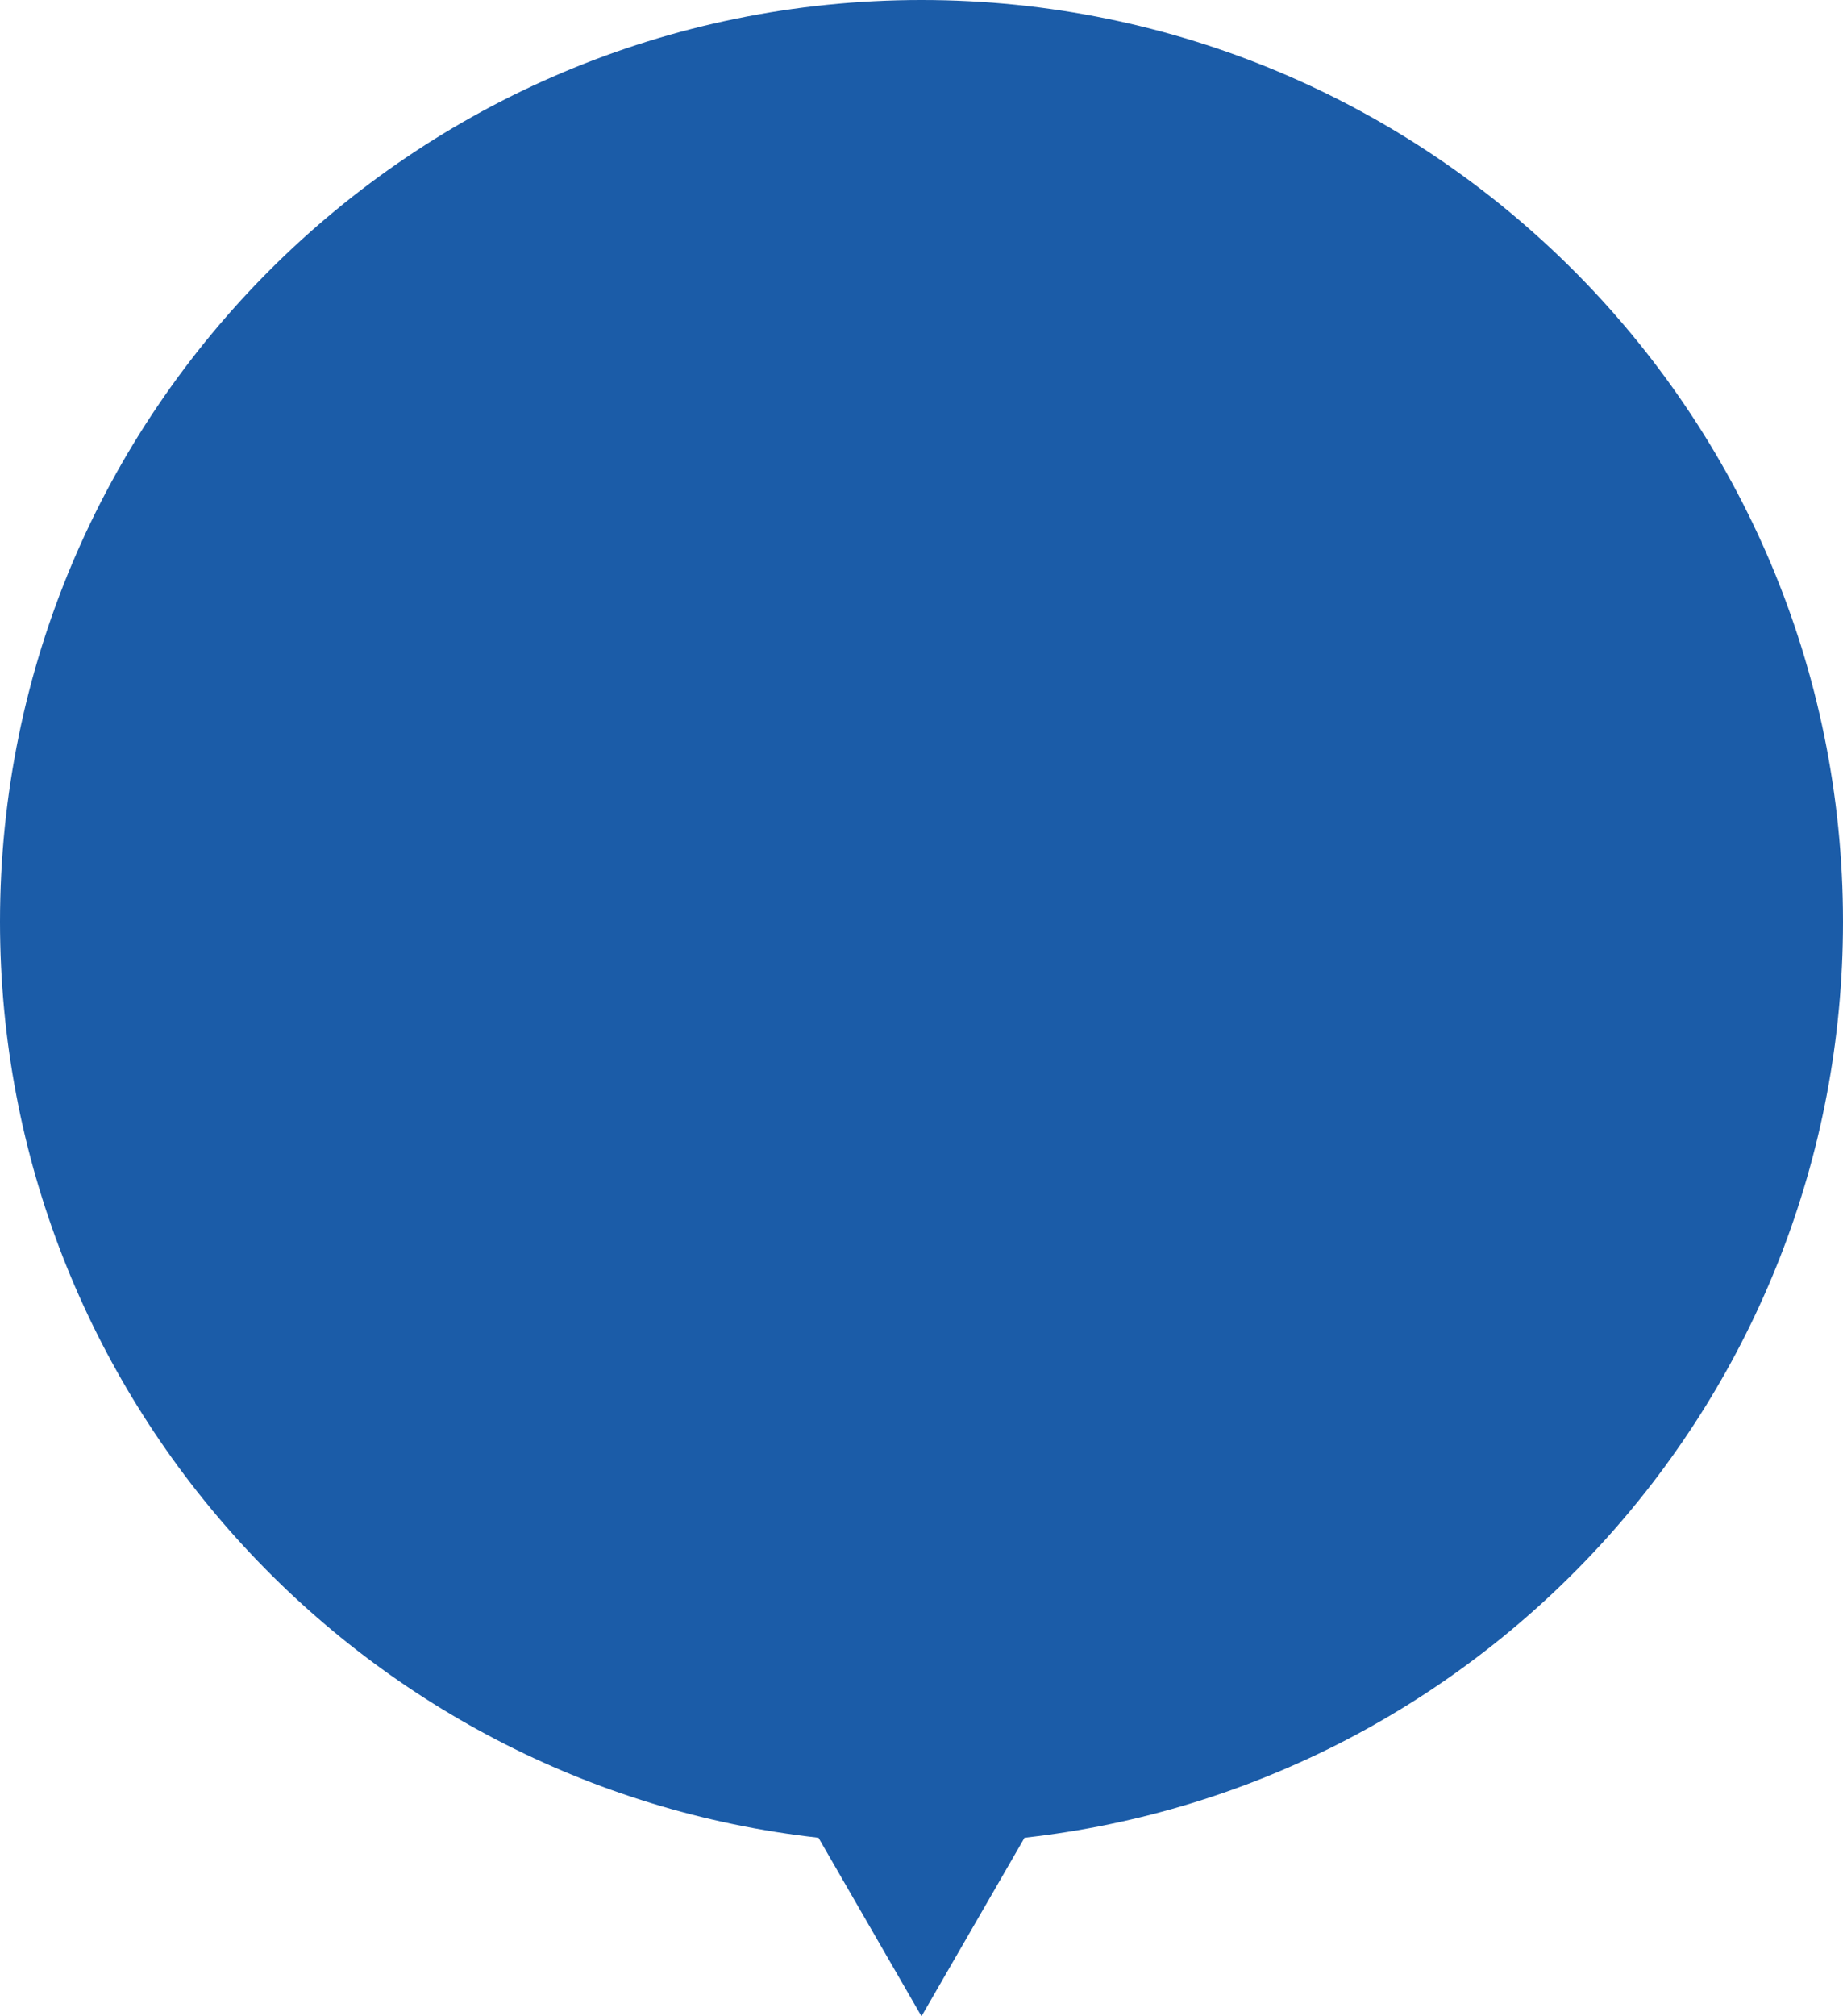 <svg width="64" height="70" viewBox="0 0 64 70" fill="none" xmlns="http://www.w3.org/2000/svg">
<path fill-rule="evenodd" clip-rule="evenodd" d="M35.578 63.802C51.567 62.023 64 48.464 64 32C64 14.327 49.673 0 32 0C14.327 0 0 14.327 0 32C0 48.464 12.433 62.023 28.422 63.802L32 70L35.578 63.802Z" fill="#1b5ca8"/>
</svg>
